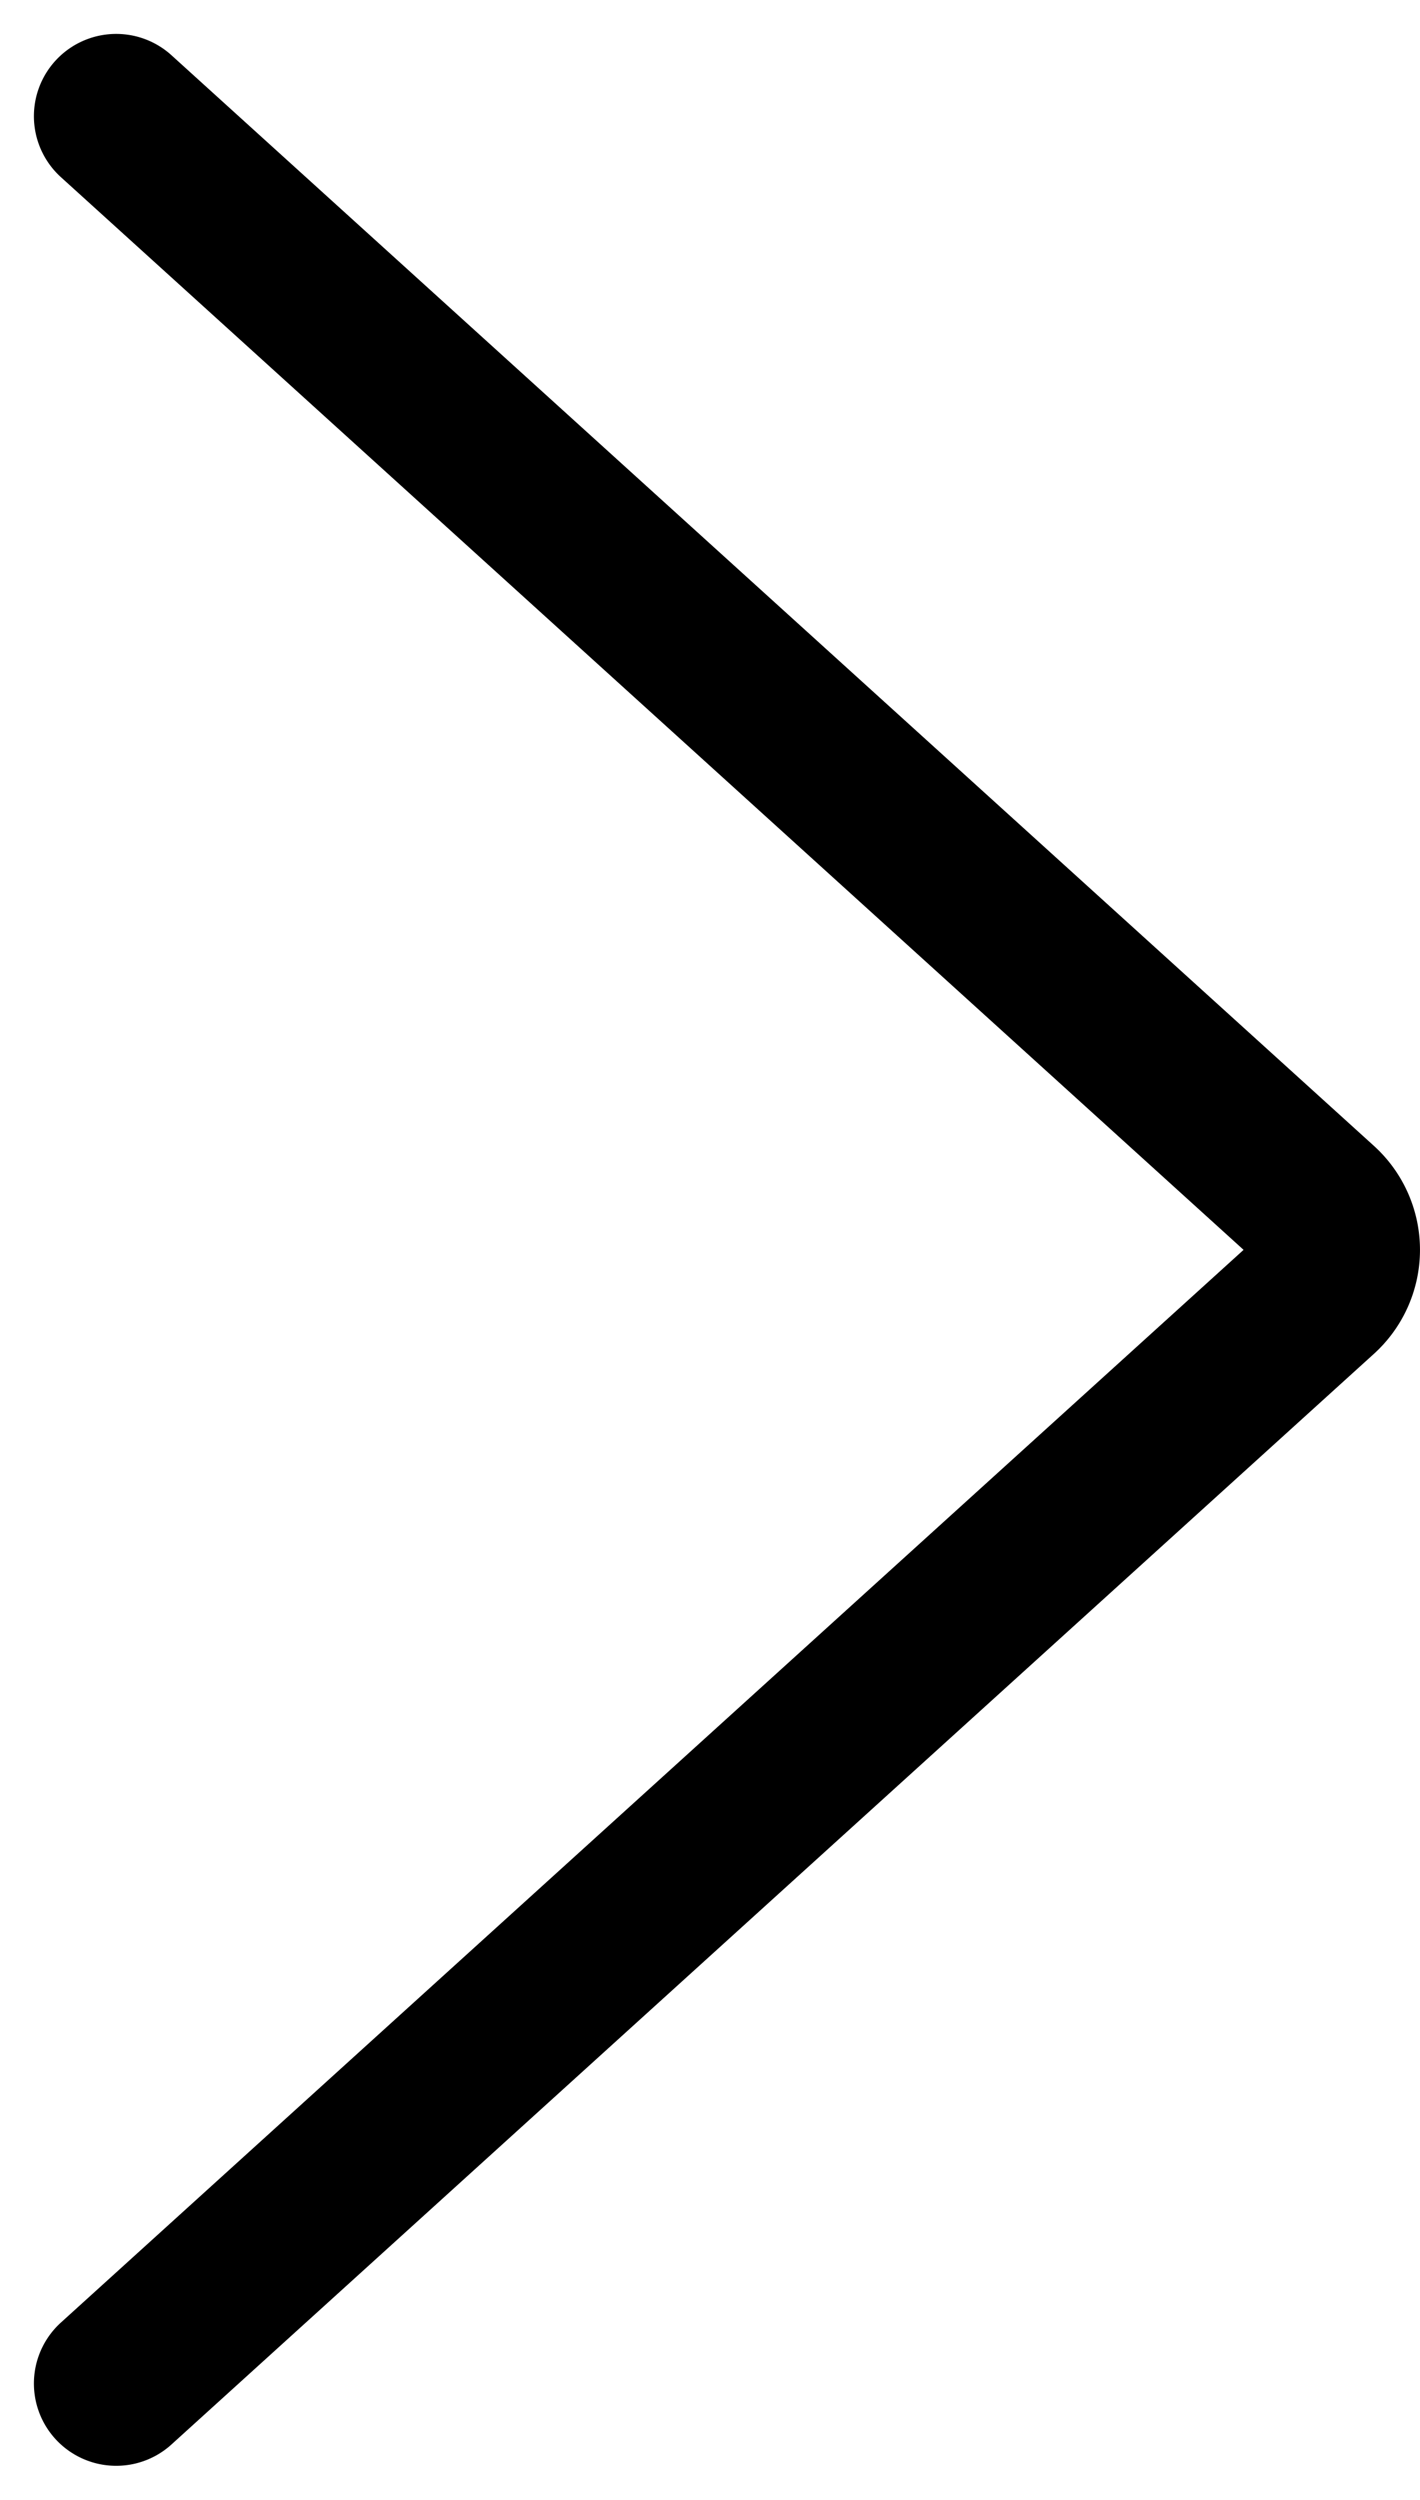 <svg xmlns="http://www.w3.org/2000/svg" width="8.628" height="15.188" viewBox="0 0 8.628 15.188">
  <path id="icon23" d="M14.488,5.5l7.306,6.626a.353.353,0,0,1,0,.523l-7.306,6.626" transform="translate(-13.782 -4.794)" fill="none" stroke="#000" stroke-linecap="round" stroke-width="1"/>
</svg>
